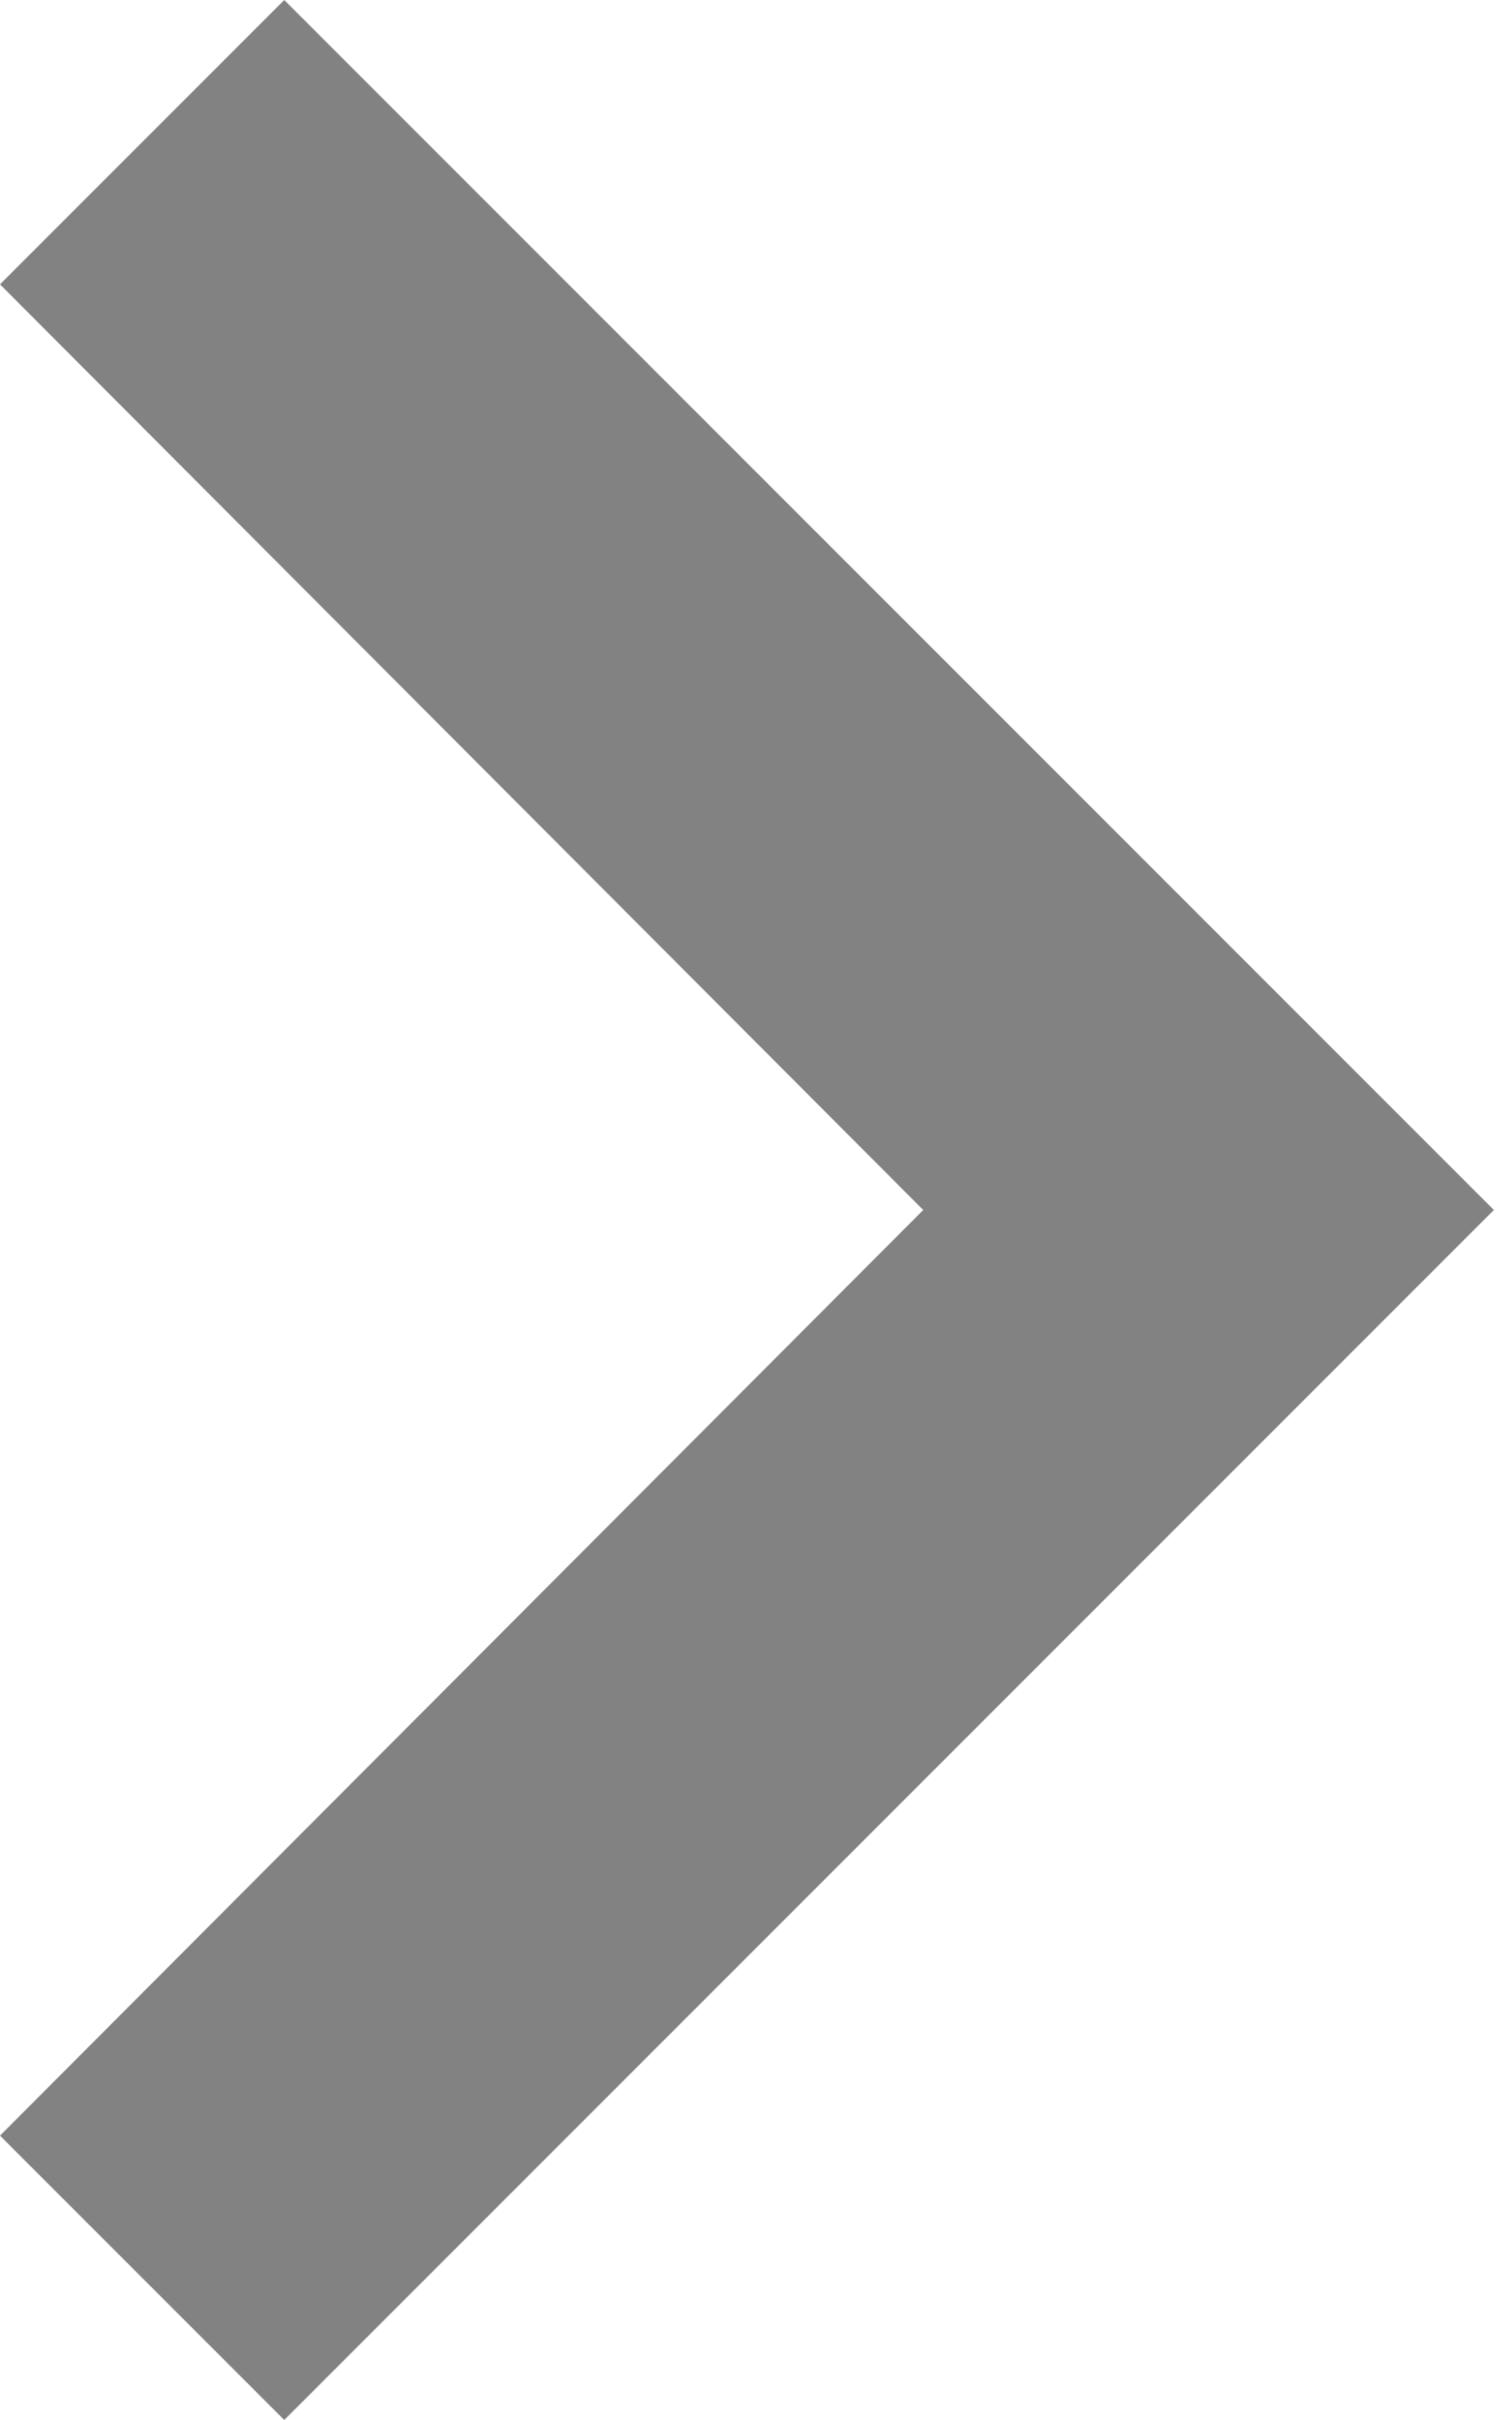<svg width="5" height="8" viewBox="0 0 5 8" fill="none" xmlns="http://www.w3.org/2000/svg">
<path d="M-4.10887e-08 7.06L3.053 4L-3.08602e-07 0.94L0.94 -4.10887e-08L4.94 4L0.94 8L-4.10887e-08 7.06Z" fill="#828282"/>
</svg>
